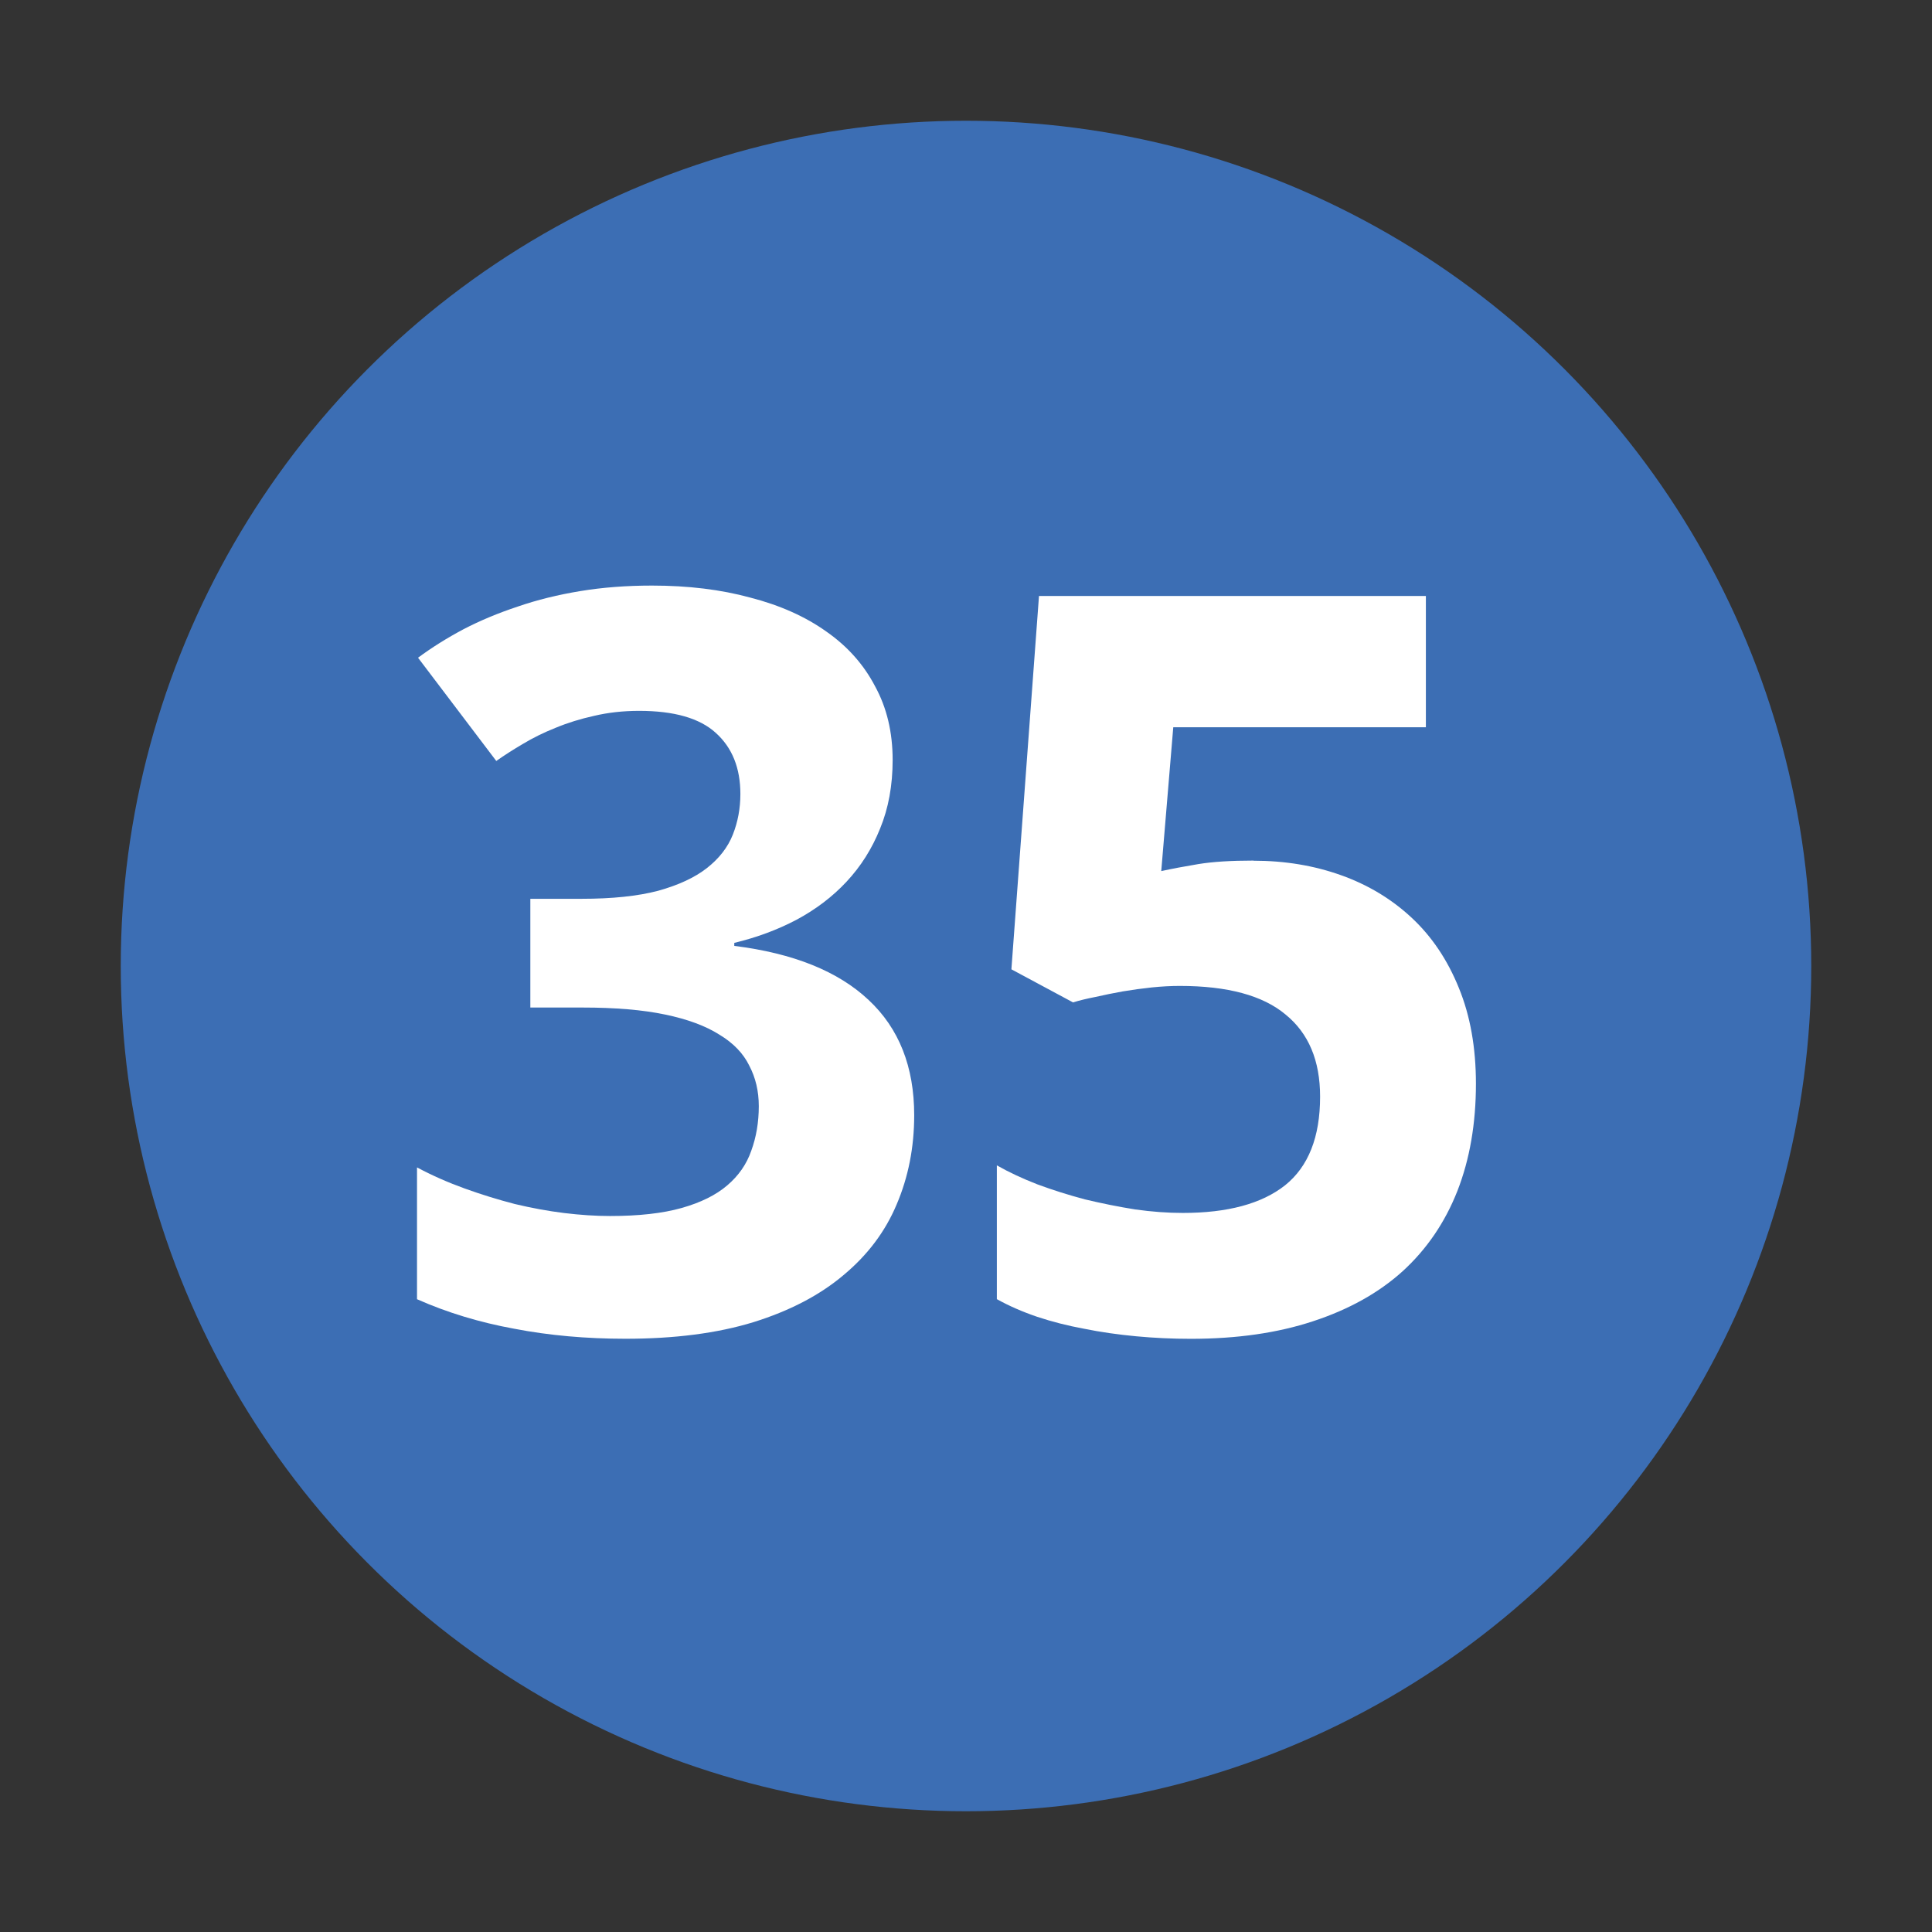 <svg xmlns="http://www.w3.org/2000/svg" xmlns:svg="http://www.w3.org/2000/svg" id="svg2" width="32" height="32" version="1.0"><rect width="100%" height="100%" fill="#333333" stroke="none"/><circle id="circle" cx="16" cy="16" r="14" style="fill:#3c6eb4"/><g id="text2820" style="font-size:10px;font-style:normal;font-variant:normal;font-weight:400;font-stretch:normal;text-align:center;text-anchor:middle;fill:#fff;fill-opacity:1;stroke:none;font-family:Droid Sans;-inkscape-font-specification:Droid Sans"><path id="path2818" d="m 14.785,12.587 c -8e-6,0.421 -0.069,0.8 -0.208,1.137 -0.133,0.332 -0.318,0.625 -0.556,0.88 -0.232,0.249 -0.509,0.459 -0.83,0.631 -0.315,0.166 -0.659,0.293 -1.029,0.382 l 0,0.05 c 0.979,0.122 1.721,0.421 2.225,0.896 0.504,0.47 0.755,1.107 0.755,1.909 -8e-6,0.531 -0.097,1.024 -0.291,1.478 -0.188,0.448 -0.481,0.838 -0.88,1.17 -0.393,0.332 -0.891,0.592 -1.494,0.78 -0.598,0.183 -1.303,0.274 -2.117,0.274 -0.653,0 -1.267,-0.055 -1.843,-0.166 C 7.942,21.903 7.405,21.74 6.907,21.519 l 0,-2.183 c 0.249,0.133 0.512,0.249 0.789,0.349 0.277,0.1 0.553,0.185 0.83,0.257 0.277,0.066 0.548,0.116 0.813,0.149 0.271,0.033 0.526,0.05 0.764,0.05 0.476,2e-6 0.872,-0.044 1.187,-0.133 0.315,-0.089 0.567,-0.213 0.755,-0.374 0.188,-0.16 0.321,-0.351 0.398,-0.573 0.083,-0.227 0.125,-0.473 0.125,-0.739 -6e-6,-0.249 -0.053,-0.473 -0.158,-0.672 -0.1,-0.205 -0.266,-0.376 -0.498,-0.515 C 11.686,16.992 11.387,16.881 11.016,16.804 10.645,16.726 10.189,16.688 9.647,16.688 l -0.863,0 0,-1.801 0.847,0 c 0.509,7e-6 0.932,-0.044 1.27,-0.133 0.338,-0.094 0.606,-0.219 0.805,-0.374 0.205,-0.16 0.349,-0.346 0.432,-0.556 0.083,-0.21 0.125,-0.434 0.125,-0.672 -5e-6,-0.432 -0.136,-0.769 -0.407,-1.013 -0.266,-0.243 -0.689,-0.365 -1.27,-0.365 -0.266,10e-6 -0.515,0.028 -0.747,0.083 -0.227,0.05 -0.44,0.116 -0.639,0.199 -0.194,0.077 -0.374,0.166 -0.54,0.266 -0.16,0.094 -0.307,0.188 -0.44,0.282 L 6.924,10.894 c 0.232,-0.172 0.484,-0.329 0.755,-0.473 0.277,-0.144 0.576,-0.268 0.896,-0.374 0.321,-0.111 0.667,-0.196 1.038,-0.257 0.371,-0.061 0.766,-0.091 1.187,-0.091 0.598,1.23e-5 1.14,0.066 1.627,0.199 0.493,0.127 0.913,0.315 1.262,0.564 0.349,0.244 0.617,0.545 0.805,0.905 0.194,0.354 0.291,0.761 0.291,1.22" style="font-size:17px;font-weight:700;fill:#fff;-inkscape-font-specification:Bitstream Vera Sans Bold"/><path id="path2820" d="m 20.761,14.256 c 0.52,8e-6 1.004,0.08 1.453,0.241 0.448,0.16 0.838,0.396 1.17,0.706 0.332,0.31 0.592,0.697 0.78,1.162 0.188,0.459 0.282,0.988 0.282,1.585 -8e-6,0.659 -0.102,1.251 -0.307,1.776 -0.205,0.52 -0.506,0.963 -0.905,1.328 -0.398,0.36 -0.894,0.636 -1.486,0.83 -0.587,0.194 -1.262,0.291 -2.025,0.291 -0.304,0 -0.606,-0.014 -0.905,-0.042 -0.299,-0.028 -0.587,-0.069 -0.863,-0.125 -0.271,-0.05 -0.531,-0.116 -0.78,-0.199 -0.243,-0.083 -0.465,-0.18 -0.664,-0.291 l 0,-2.216 c 0.194,0.111 0.418,0.216 0.672,0.315 0.255,0.094 0.517,0.177 0.789,0.249 0.277,0.066 0.553,0.122 0.83,0.166 0.277,0.039 0.54,0.058 0.789,0.058 0.742,2e-6 1.306,-0.152 1.693,-0.457 0.387,-0.31 0.581,-0.8 0.581,-1.469 -6e-6,-0.598 -0.191,-1.051 -0.573,-1.361 -0.376,-0.315 -0.96,-0.473 -1.751,-0.473 -0.144,5e-6 -0.299,0.008 -0.465,0.025 -0.16,0.017 -0.321,0.039 -0.481,0.066 -0.155,0.028 -0.304,0.058 -0.448,0.091 -0.144,0.028 -0.268,0.058 -0.374,0.091 l -1.021,-0.548 0.457,-6.184 6.408,0 0,2.175 -4.184,0 -0.199,2.382 c 0.177,-0.039 0.382,-0.077 0.614,-0.116 0.238,-0.039 0.542,-0.058 0.913,-0.058" style="font-size:17px;font-weight:700;fill:#fff;-inkscape-font-specification:Bitstream Vera Sans Bold"/></g></svg>